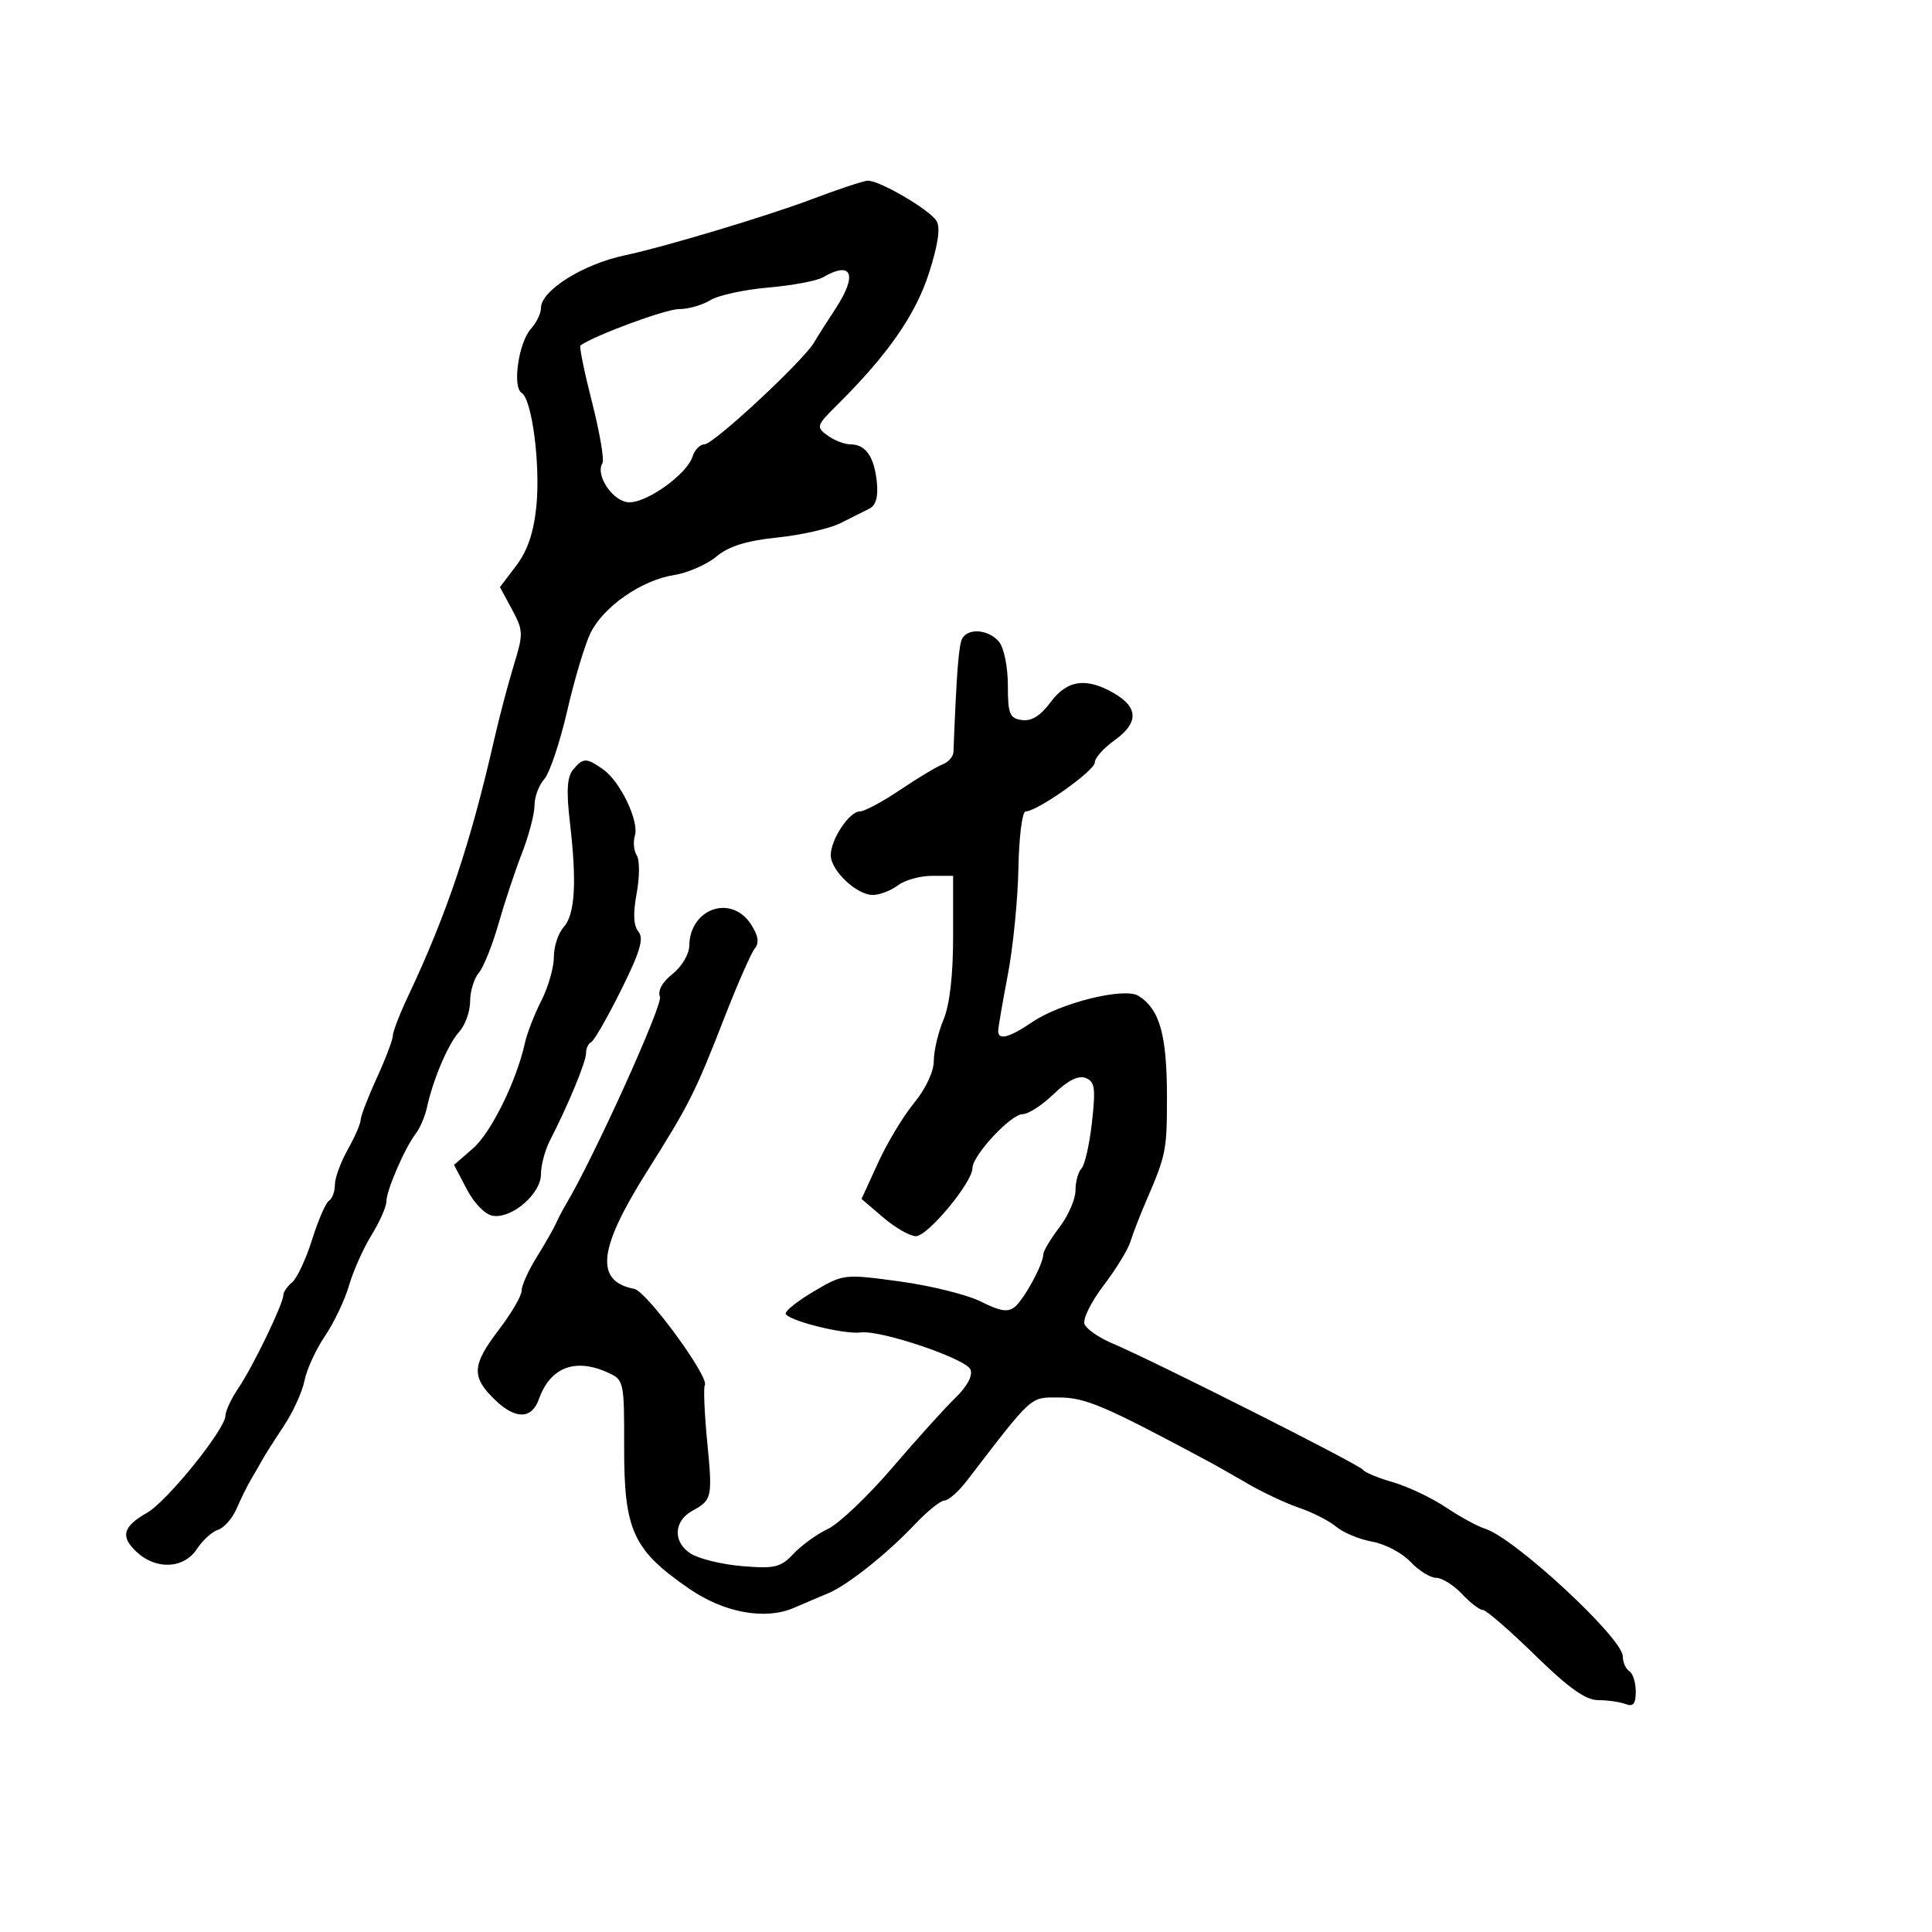 <svg xmlns="http://www.w3.org/2000/svg" width="300" height="300" viewBox="0 0 300 300" version="1.1">
	<path d="M 126 30.956 C 119.147 33.549, 103.107 38.359, 97 39.653 C 90.507 41.028, 84 45.119, 84 47.826 C 84 48.660, 83.297 50.120, 82.437 51.069 C 80.536 53.170, 79.529 60.091, 80.993 60.996 C 82.620 62.001, 83.938 72.191, 83.280 78.675 C 82.871 82.702, 81.909 85.529, 80.162 87.834 L 77.635 91.167 79.505 94.640 C 81.269 97.914, 81.284 98.411, 79.779 103.306 C 78.901 106.163, 77.515 111.425, 76.699 115 C 73.032 131.061, 69.371 141.969, 63.408 154.600 C 62.083 157.405, 61 160.204, 61 160.820 C 61 161.437, 59.875 164.400, 58.500 167.406 C 57.125 170.412, 56 173.337, 56 173.906 C 56 174.474, 55.100 176.542, 54 178.500 C 52.900 180.458, 52 182.921, 52 183.971 C 52 185.022, 51.592 186.134, 51.092 186.443 C 50.593 186.751, 49.408 189.472, 48.459 192.490 C 47.510 195.507, 46.119 198.487, 45.367 199.110 C 44.615 199.734, 44 200.626, 44 201.093 C 44 202.428, 39.289 212.188, 37.045 215.500 C 35.928 217.150, 35.010 219.097, 35.007 219.826 C 34.996 221.920, 25.959 233.117, 22.847 234.893 C 19.062 237.053, 18.651 238.597, 21.223 240.993 C 24.246 243.810, 28.561 243.600, 30.566 240.539 C 31.453 239.185, 32.940 237.837, 33.869 237.541 C 34.799 237.246, 36.092 235.766, 36.744 234.252 C 37.395 232.739, 38.394 230.712, 38.964 229.750 C 39.534 228.787, 40.338 227.392, 40.750 226.650 C 41.163 225.907, 42.664 223.544, 44.088 221.400 C 45.511 219.255, 46.952 216.089, 47.290 214.365 C 47.627 212.641, 49.052 209.539, 50.455 207.471 C 51.858 205.404, 53.542 201.864, 54.198 199.606 C 54.853 197.348, 56.427 193.821, 57.695 191.770 C 58.963 189.718, 60 187.371, 60 186.554 C 60 184.836, 62.879 178.202, 64.580 176 C 65.217 175.175, 65.986 173.375, 66.288 172 C 67.267 167.545, 69.572 162.130, 71.306 160.214 C 72.238 159.185, 73 157.063, 73 155.500 C 73 153.937, 73.602 151.947, 74.339 151.079 C 75.075 150.210, 76.448 146.800, 77.389 143.500 C 78.329 140.200, 79.977 135.241, 81.050 132.481 C 82.122 129.720, 83 126.380, 83 125.059 C 83 123.738, 83.678 121.909, 84.506 120.993 C 85.334 120.078, 86.936 115.318, 88.066 110.415 C 89.195 105.512, 90.828 100.057, 91.694 98.293 C 93.701 94.205, 99.611 90.094, 104.612 89.307 C 106.750 88.970, 109.728 87.675, 111.230 86.429 C 113.178 84.812, 115.896 83.963, 120.730 83.461 C 124.453 83.074, 128.850 82.074, 130.500 81.237 C 132.150 80.400, 134.175 79.385, 135 78.980 C 136.008 78.485, 136.388 77.139, 136.157 74.872 C 135.756 70.921, 134.418 69, 132.069 69 C 131.141 69, 129.532 68.379, 128.494 67.619 C 126.689 66.300, 126.759 66.086, 130.053 62.822 C 137.854 55.091, 142.194 48.844, 144.262 42.367 C 145.688 37.902, 146.056 35.312, 145.410 34.289 C 144.294 32.519, 136.496 27.973, 134.723 28.059 C 134.050 28.092, 130.125 29.396, 126 30.956 M 127.776 43.066 C 126.828 43.618, 123.003 44.333, 119.276 44.654 C 115.549 44.975, 111.503 45.859, 110.285 46.619 C 109.067 47.378, 106.873 48, 105.410 48 C 103.356 48, 92.269 52.094, 90.126 53.644 C 89.921 53.792, 90.734 57.760, 91.933 62.461 C 93.132 67.162, 93.857 71.423, 93.544 71.929 C 92.379 73.815, 95.263 78, 97.727 78 C 100.597 78, 106.673 73.605, 107.528 70.911 C 107.862 69.860, 108.699 69, 109.389 69 C 110.792 69, 124.657 56.118, 126.390 53.206 C 127 52.179, 128.511 49.800, 129.746 47.920 C 133.208 42.650, 132.305 40.426, 127.776 43.066 M 149.440 99.098 C 148.877 100.008, 148.540 104.297, 148.050 116.781 C 148.023 117.486, 147.264 118.345, 146.364 118.691 C 145.464 119.036, 142.494 120.822, 139.763 122.659 C 137.033 124.497, 134.221 126, 133.515 126 C 131.886 126, 129 130.341, 129 132.791 C 129 135.187, 133.061 139.009, 135.564 138.968 C 136.629 138.951, 138.374 138.276, 139.441 137.468 C 140.509 136.661, 142.871 136, 144.691 136 L 148 136 148 145.378 C 148 151.452, 147.471 156.021, 146.500 158.346 C 145.675 160.320, 145 163.198, 145 164.740 C 145 166.387, 143.748 169.063, 141.967 171.224 C 140.298 173.249, 137.773 177.439, 136.355 180.536 L 133.777 186.168 137.138 189.043 C 138.987 190.625, 141.267 191.937, 142.204 191.959 C 144.018 192.003, 151 183.614, 151 181.391 C 151 179.415, 156.968 173, 158.806 173 C 159.685 173, 161.859 171.590, 163.636 169.868 C 165.790 167.781, 167.433 166.952, 168.561 167.385 C 170.011 167.941, 170.154 168.933, 169.559 174.267 C 169.176 177.695, 168.444 180.928, 167.931 181.450 C 167.419 181.973, 167 183.505, 167 184.856 C 167 186.206, 165.875 188.786, 164.500 190.589 C 163.125 192.392, 162 194.277, 162 194.780 C 162 196.281, 159.061 201.705, 157.582 202.932 C 156.528 203.807, 155.301 203.618, 152.353 202.127 C 150.234 201.056, 144.568 199.644, 139.761 198.988 C 131.117 197.810, 130.974 197.825, 126.511 200.440 C 124.030 201.895, 122 203.470, 122 203.942 C 122 204.969, 131.044 207.264, 133.660 206.901 C 136.705 206.479, 150.062 210.998, 150.702 212.667 C 151.067 213.617, 150.176 215.295, 148.398 217.006 C 146.804 218.540, 142.395 223.422, 138.601 227.855 C 134.806 232.287, 130.300 236.579, 128.586 237.392 C 126.872 238.205, 124.457 239.949, 123.219 241.266 C 121.223 243.392, 120.322 243.609, 115.234 243.188 C 112.081 242.927, 108.465 242.037, 107.200 241.209 C 104.464 239.419, 104.611 236.194, 107.500 234.602 C 110.582 232.904, 110.655 232.565, 109.816 223.892 C 109.384 219.420, 109.217 215.459, 109.444 215.090 C 110.194 213.877, 100.411 200.510, 98.505 200.143 C 92.343 198.957, 92.863 193.985, 100.403 182.008 C 107.078 171.404, 107.922 169.728, 112.493 158 C 114.529 152.775, 116.654 147.940, 117.216 147.255 C 117.930 146.384, 117.744 145.258, 116.595 143.505 C 113.526 138.821, 107.110 141.069, 107.032 146.856 C 107.014 148.165, 105.862 150.107, 104.439 151.226 C 102.847 152.479, 102.104 153.829, 102.475 154.796 C 102.950 156.033, 92.144 179.887, 87.885 187 C 87.391 187.825, 86.686 189.175, 86.317 190 C 85.948 190.825, 84.601 193.179, 83.323 195.230 C 82.045 197.282, 81 199.610, 81 200.404 C 81 201.197, 79.425 203.910, 77.500 206.432 C 73.236 212.018, 73.145 213.807, 76.940 217.443 C 80.063 220.435, 82.575 220.371, 83.675 217.273 C 85.440 212.300, 89.307 210.816, 94.422 213.146 C 96.875 214.264, 96.937 214.550, 96.917 224.595 C 96.890 237.645, 98.264 240.655, 107 246.686 C 112.438 250.439, 118.818 251.602, 123.305 249.657 C 125.062 248.895, 127.461 247.873, 128.635 247.386 C 131.587 246.160, 137.786 241.231, 142.009 236.750 C 143.953 234.688, 146.046 233, 146.659 233 C 147.273 233, 148.838 231.616, 150.137 229.925 C 160.468 216.477, 159.891 217, 164.383 217 C 168.557 217, 171.430 218.231, 188 227.115 C 188.825 227.557, 191.425 229.038, 193.779 230.405 C 196.132 231.773, 199.732 233.458, 201.779 234.150 C 203.825 234.843, 206.400 236.162, 207.500 237.081 C 208.600 238.001, 211.116 239.040, 213.090 239.392 C 215.065 239.743, 217.731 241.149, 219.014 242.515 C 220.298 243.882, 222.092 245, 223 245 C 223.908 245, 225.708 246.125, 227 247.500 C 228.292 248.875, 229.761 250, 230.265 250 C 230.768 250, 234.402 253.149, 238.340 256.997 C 243.580 262.117, 246.216 263.995, 248.168 263.997 C 249.636 263.999, 251.548 264.273, 252.418 264.607 C 253.606 265.063, 254 264.579, 254 262.666 C 254 261.265, 253.550 259.840, 253 259.500 C 252.450 259.160, 251.993 258.121, 251.986 257.191 C 251.961 254.361, 235.199 238.821, 230.627 237.391 C 229.457 237.025, 226.700 235.522, 224.500 234.050 C 222.300 232.578, 218.606 230.827, 216.292 230.159 C 213.978 229.491, 211.882 228.620, 211.636 228.222 C 211.160 227.454, 179.099 211.287, 172.719 208.597 C 170.640 207.720, 168.696 206.372, 168.400 205.601 C 168.104 204.829, 169.435 202.137, 171.357 199.619 C 173.280 197.101, 175.164 194.019, 175.545 192.770 C 175.927 191.522, 177.018 188.700, 177.972 186.500 C 181.047 179.403, 181.206 178.619, 181.206 170.500 C 181.206 160.689, 180.101 156.728, 176.781 154.634 C 174.615 153.267, 164.705 155.711, 160.307 158.695 C 156.709 161.137, 155 161.586, 155 160.088 C 155 159.586, 155.670 155.672, 156.490 151.389 C 157.309 147.106, 158.052 139.641, 158.140 134.801 C 158.228 129.951, 158.730 126, 159.260 126 C 161.055 126, 170 119.670, 170 118.400 C 170 117.705, 171.350 116.175, 173 115 C 176.782 112.307, 176.813 109.912, 173.096 107.716 C 168.727 105.135, 165.716 105.540, 163.114 109.060 C 161.571 111.147, 160.160 112.021, 158.676 111.810 C 156.767 111.538, 156.500 110.876, 156.500 106.409 C 156.500 103.567, 155.894 100.586, 155.128 99.659 C 153.565 97.771, 150.450 97.463, 149.440 99.098 M 88.980 119.524 C 88.052 120.642, 87.925 122.839, 88.502 127.774 C 89.589 137.077, 89.287 142.025, 87.511 143.988 C 86.680 144.906, 86 146.989, 86 148.617 C 86 150.245, 85.126 153.291, 84.058 155.386 C 82.990 157.481, 81.846 160.424, 81.516 161.925 C 80.220 167.829, 76.265 175.870, 73.455 178.313 L 70.500 180.884 72.500 184.692 C 73.666 186.912, 75.359 188.623, 76.559 188.794 C 79.549 189.222, 84 185.357, 84 182.332 C 84 180.944, 84.614 178.614, 85.365 177.154 C 88.216 171.610, 91 164.893, 91 163.557 C 91 162.792, 91.355 162.017, 91.789 161.833 C 92.224 161.650, 94.310 158.020, 96.426 153.766 C 99.394 147.797, 100.013 145.721, 99.138 144.667 C 98.366 143.736, 98.277 141.840, 98.859 138.727 C 99.329 136.212, 99.338 133.557, 98.879 132.827 C 98.421 132.097, 98.287 130.724, 98.582 129.776 C 99.281 127.529, 96.317 121.335, 93.647 119.465 C 91.027 117.631, 90.547 117.637, 88.980 119.524" stroke="none" fill="black" fill-rule="evenodd"/>
</svg>